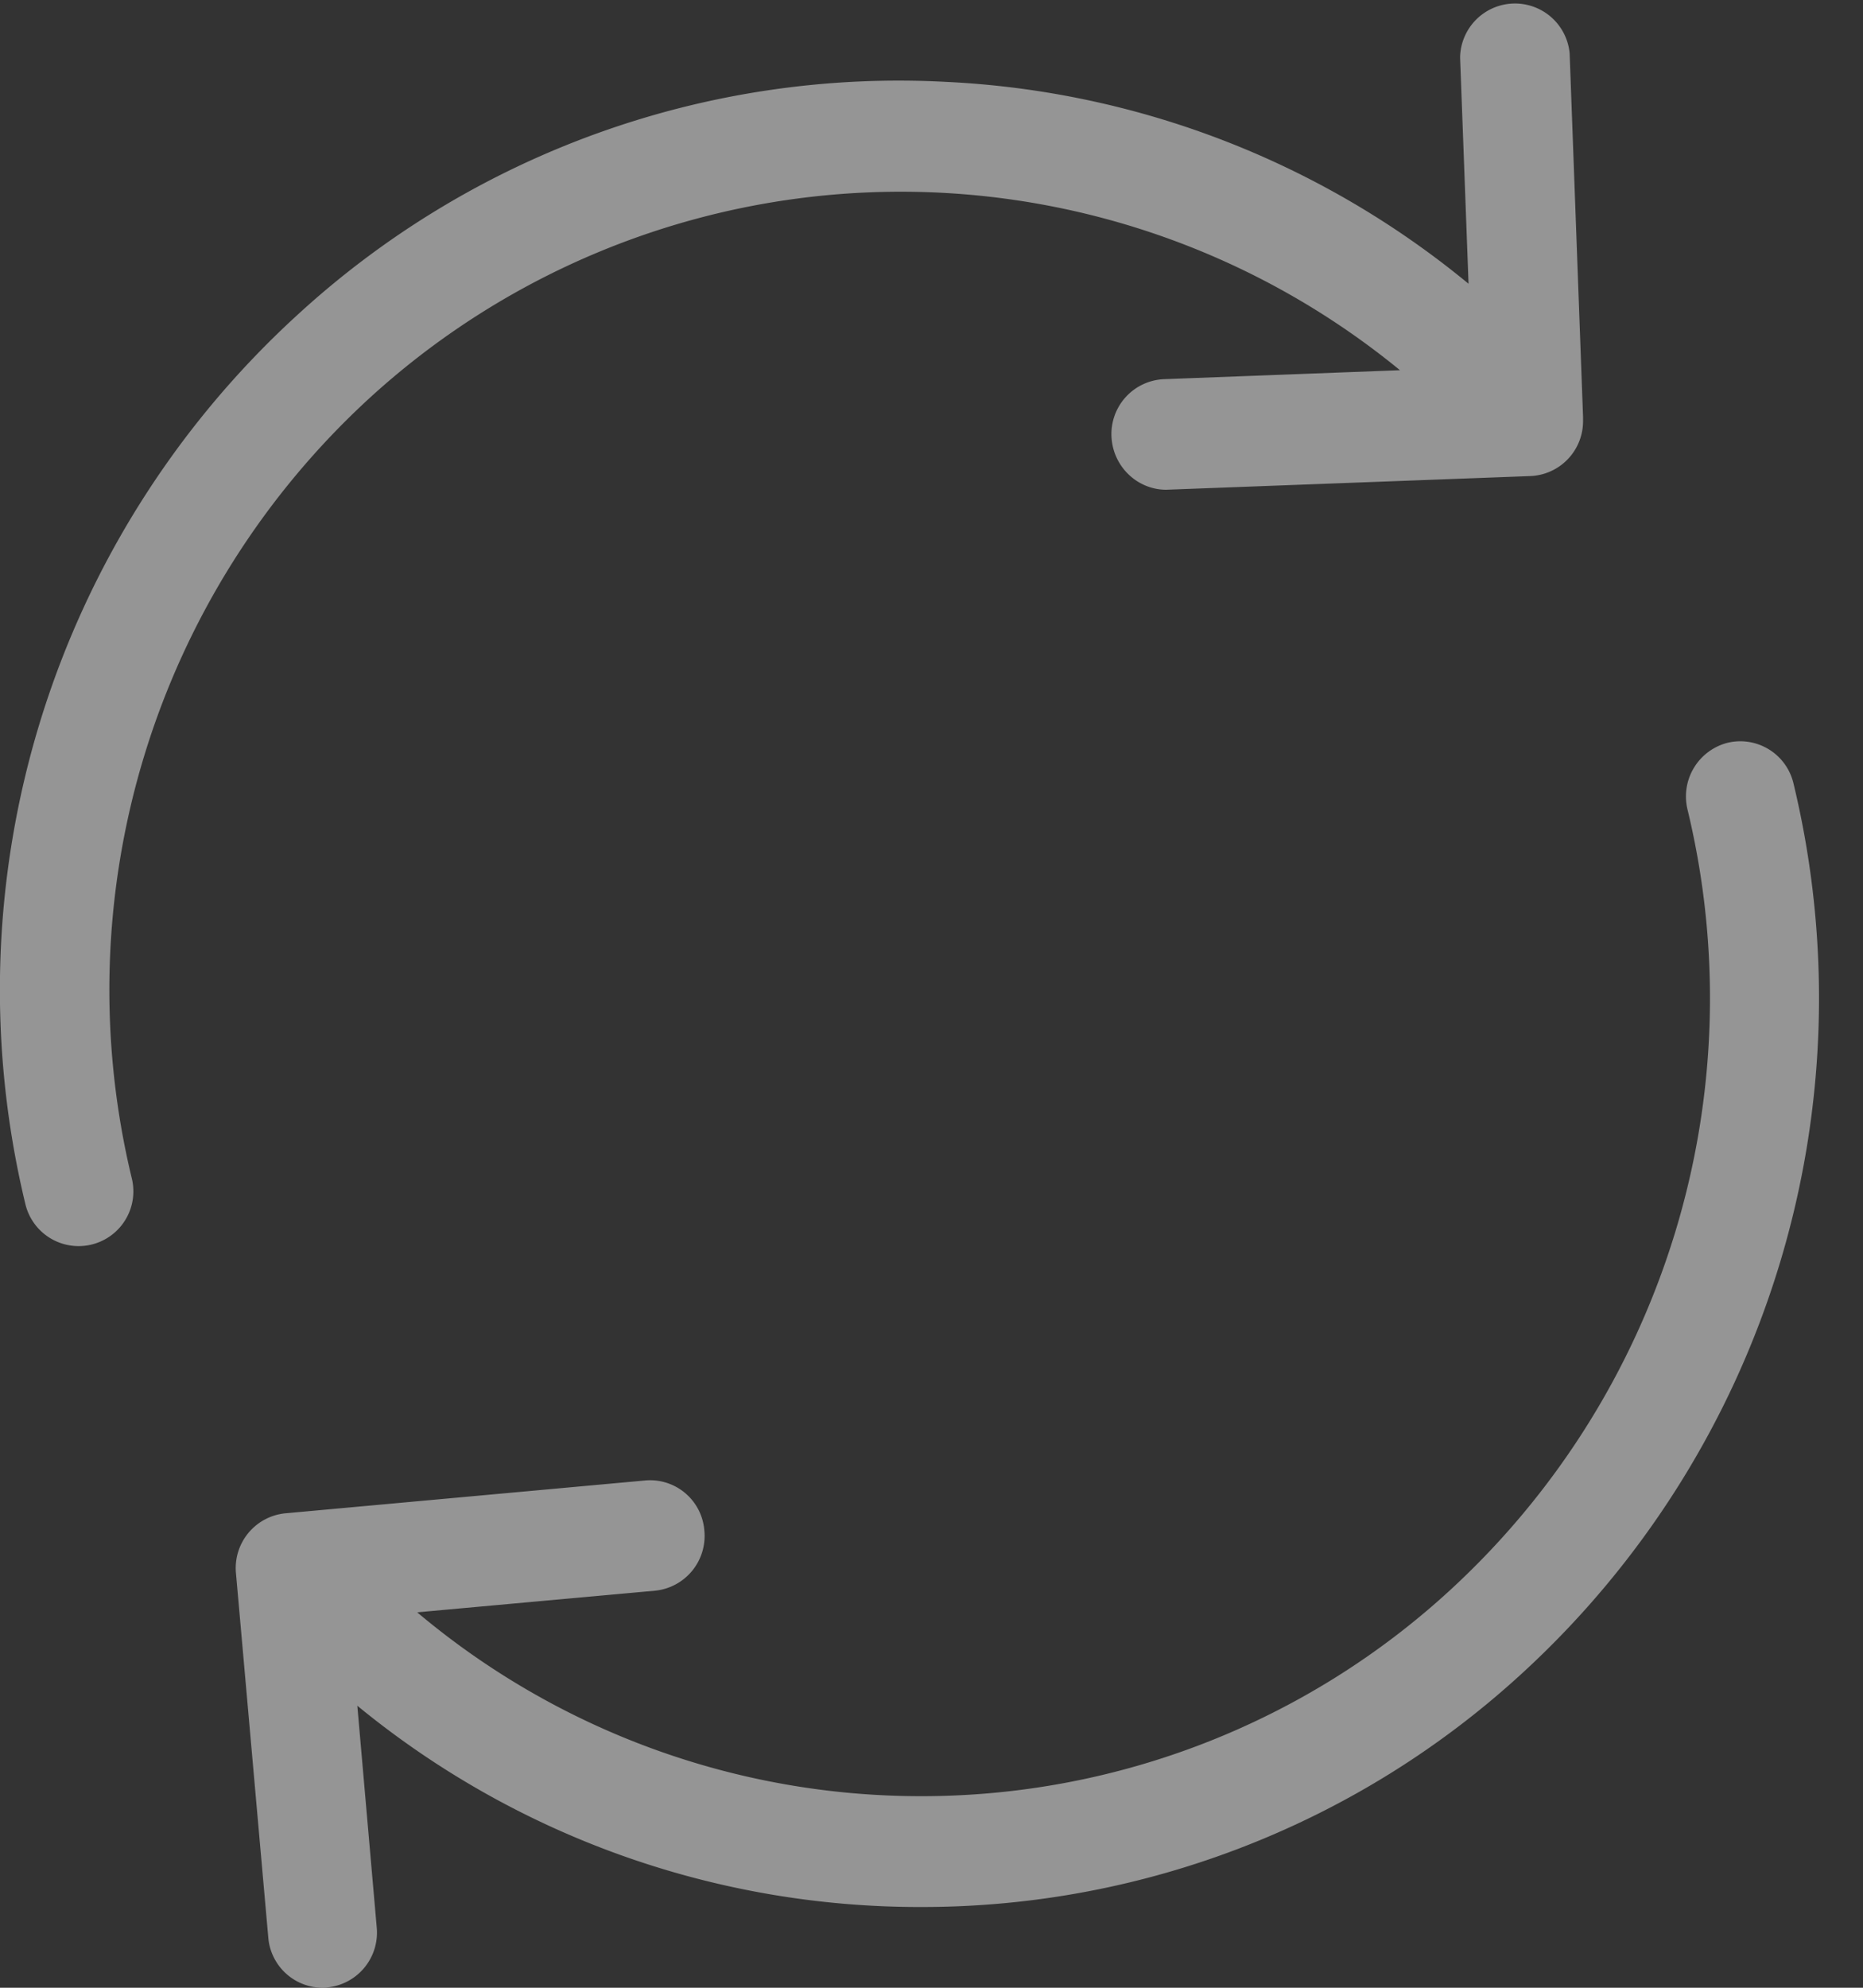 <svg xmlns="http://www.w3.org/2000/svg" width="15" height="16" viewBox="0 0 15 16">
    <rect x="0" y="0" width="15" height="16" fill="#333333" stroke="none"/>
    <g fill="#FFF" fill-rule="nonzero" opacity=".48">
        <path d="M2.98 3.2a6.339 6.339 0 0 1 8.292-.22l-1.898.072a.442.442 0 0 0-.425.46c.01.241.206.43.441.43l2.931-.11a.442.442 0 0 0 .425-.444v-.033L12.638.429a.442.442 0 0 0-.882.033l.068 1.822A7.144 7.144 0 0 0 7.616.659a7.158 7.158 0 0 0-5.228 1.882A7.357 7.357 0 0 0 .205 9.695a.44.44 0 1 0 .856-.211A6.463 6.463 0 0 1 2.98 3.2zM14.44 6.305a.44.44 0 0 0-.531-.326.446.446 0 0 0-.322.537 6.47 6.47 0 0 1-1.912 6.284 6.287 6.287 0 0 1-4.256 1.658 6.296 6.296 0 0 1-4.06-1.48l1.915-.174a.443.443 0 0 0 .397-.485.438.438 0 0 0-.479-.402l-2.894.264a.443.443 0 0 0-.398.484l.26 2.93a.44.44 0 0 0 .437.405c.013 0 .026 0 .04-.003a.443.443 0 0 0 .396-.485l-.156-1.782a7.132 7.132 0 0 0 4.546 1.62 7.14 7.14 0 0 0 4.842-1.89 7.372 7.372 0 0 0 2.175-7.155z"/>
    </g>
</svg>
